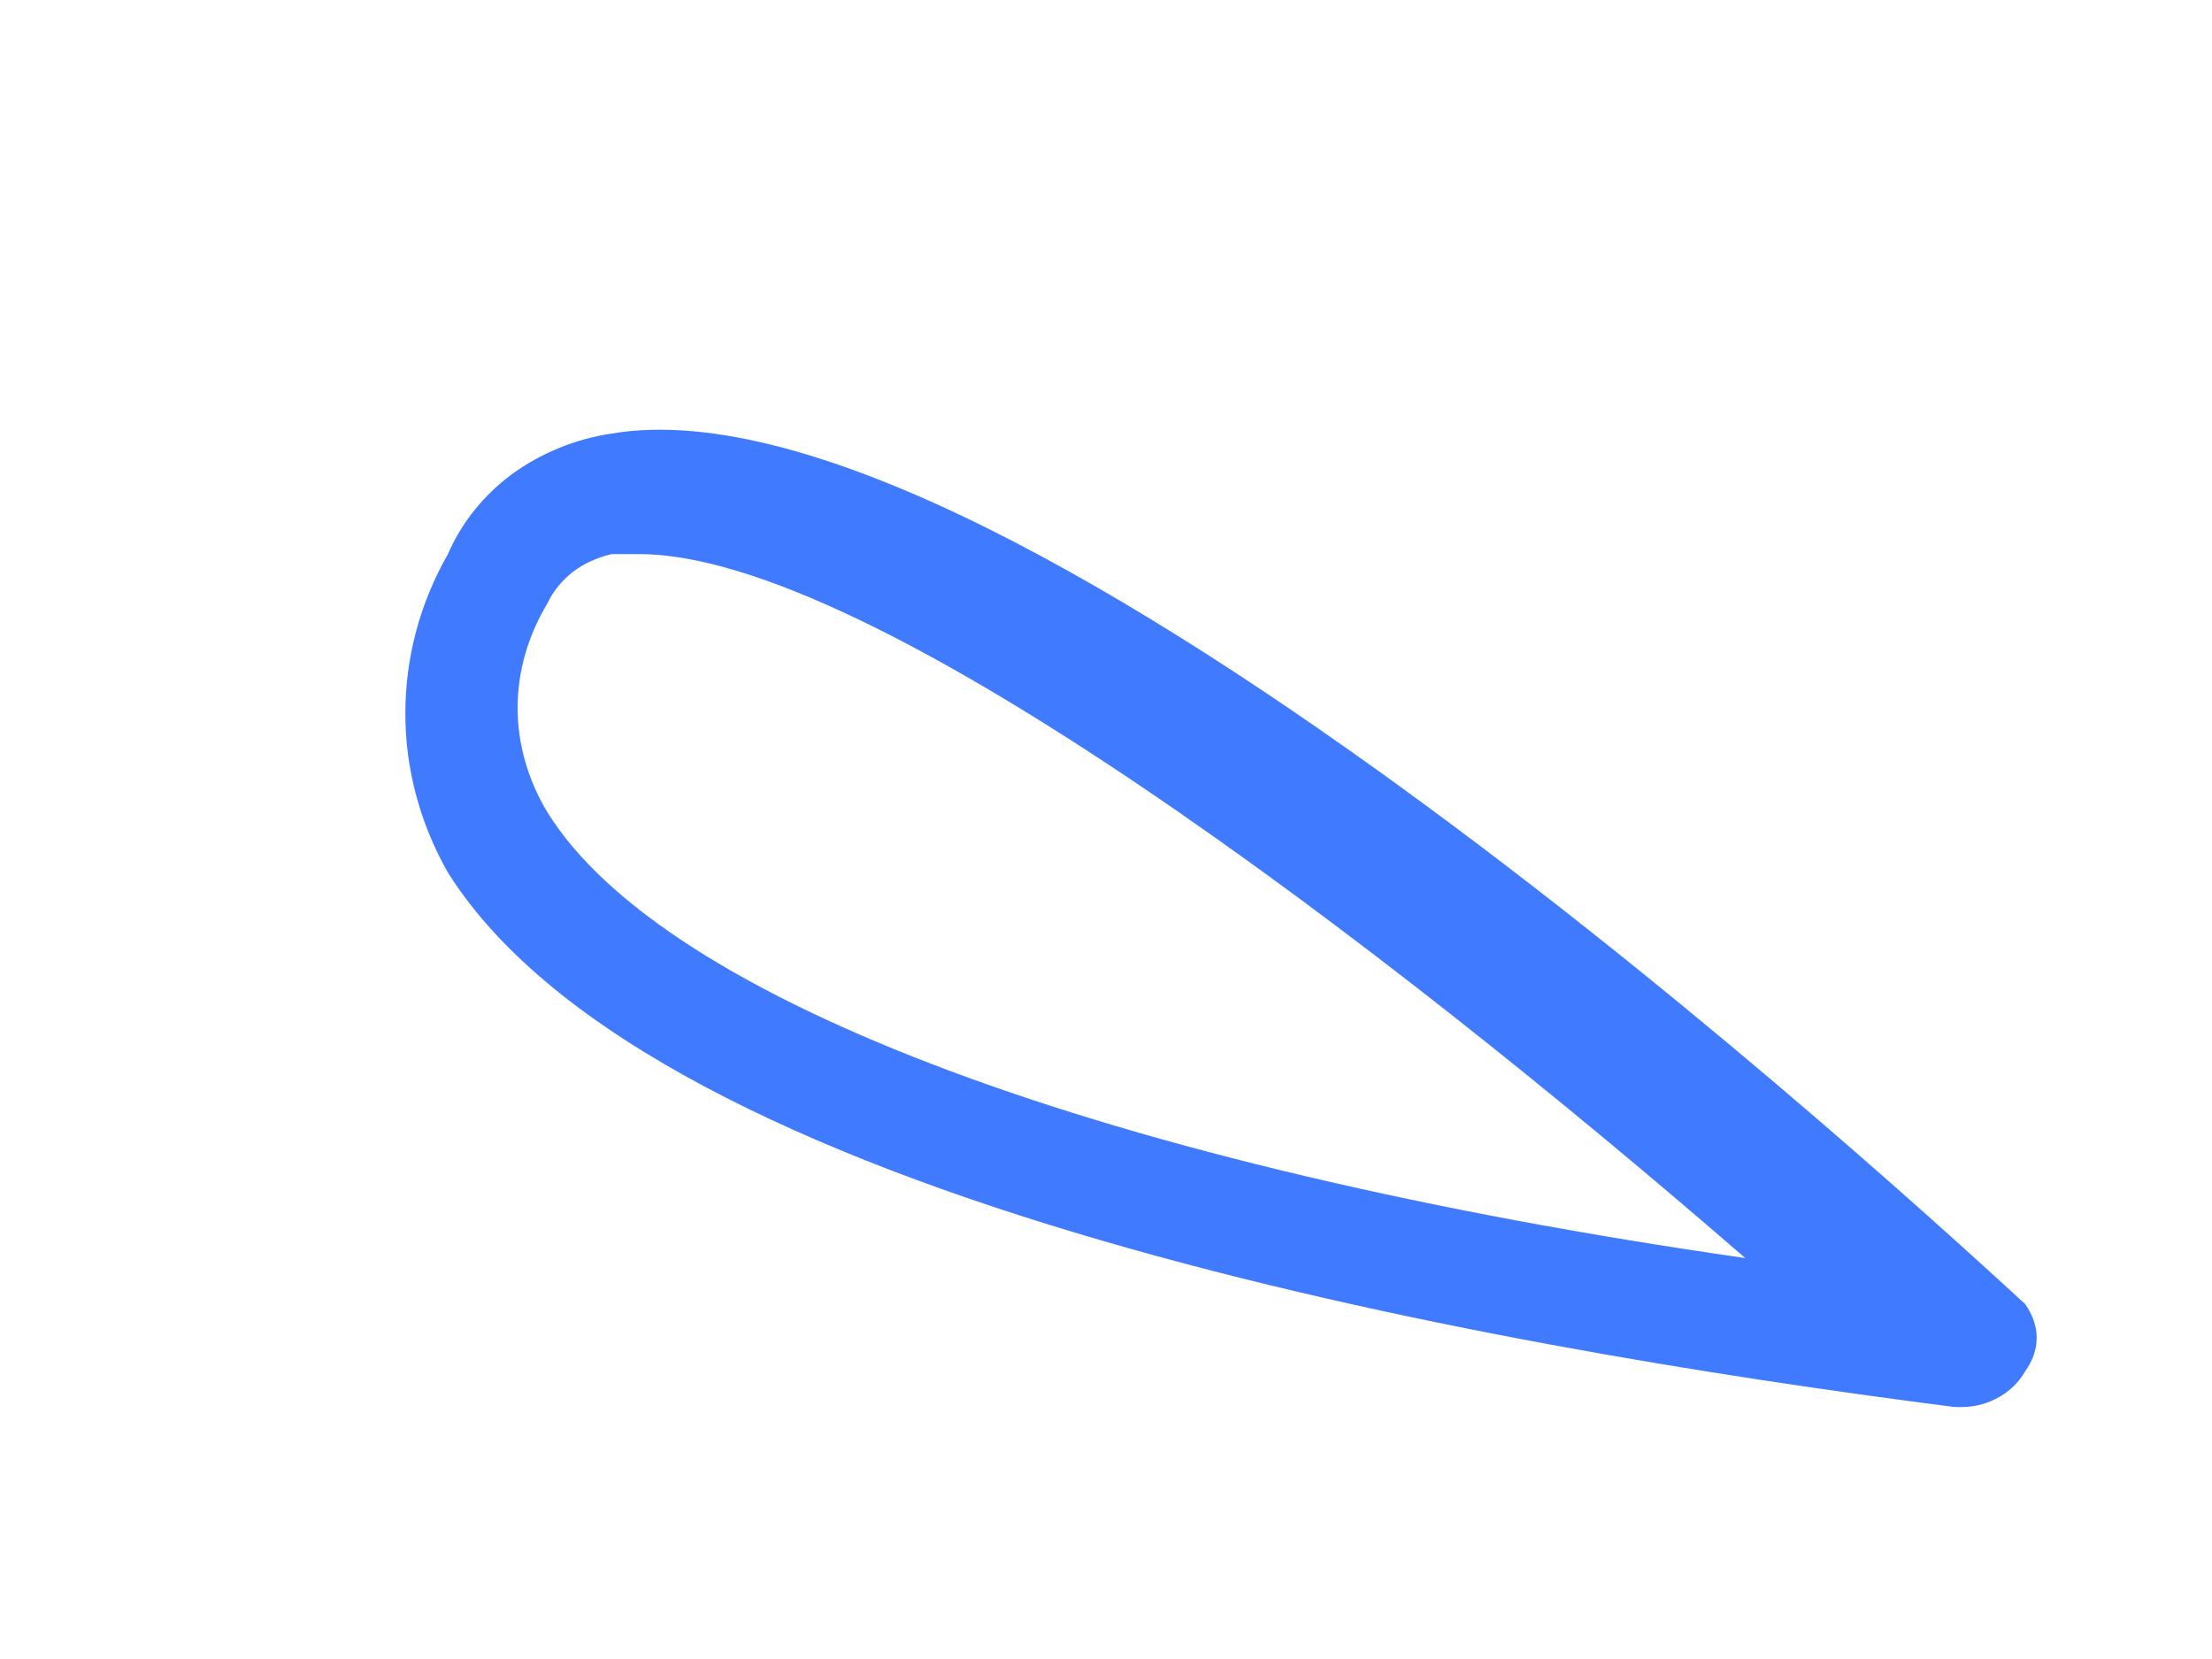 <?xml version="1.0" encoding="UTF-8" standalone="no"?><svg width='4' height='3' viewBox='0 0 4 3' fill='none' xmlns='http://www.w3.org/2000/svg'>
<path d='M3.532 2.544C2.68 2.435 1.185 2.173 0.81 1.578C0.759 1.488 0.733 1.39 0.733 1.29C0.733 1.19 0.759 1.091 0.81 1.002C0.834 0.946 0.874 0.896 0.925 0.858C0.977 0.82 1.039 0.794 1.106 0.784C1.828 0.662 3.474 2.186 3.662 2.358C3.675 2.376 3.683 2.398 3.683 2.419C3.683 2.441 3.675 2.462 3.662 2.48C3.65 2.501 3.631 2.519 3.608 2.53C3.585 2.542 3.558 2.546 3.532 2.544ZM1.156 1.002H1.106C1.08 1.008 1.056 1.019 1.036 1.034C1.016 1.05 1 1.069 0.99 1.091C0.955 1.149 0.936 1.214 0.936 1.28C0.936 1.346 0.955 1.411 0.99 1.469C1.2 1.808 2.001 2.109 3.156 2.275C2.492 1.699 1.575 1.002 1.156 1.002Z' fill='#407BFF'/>
</svg>
